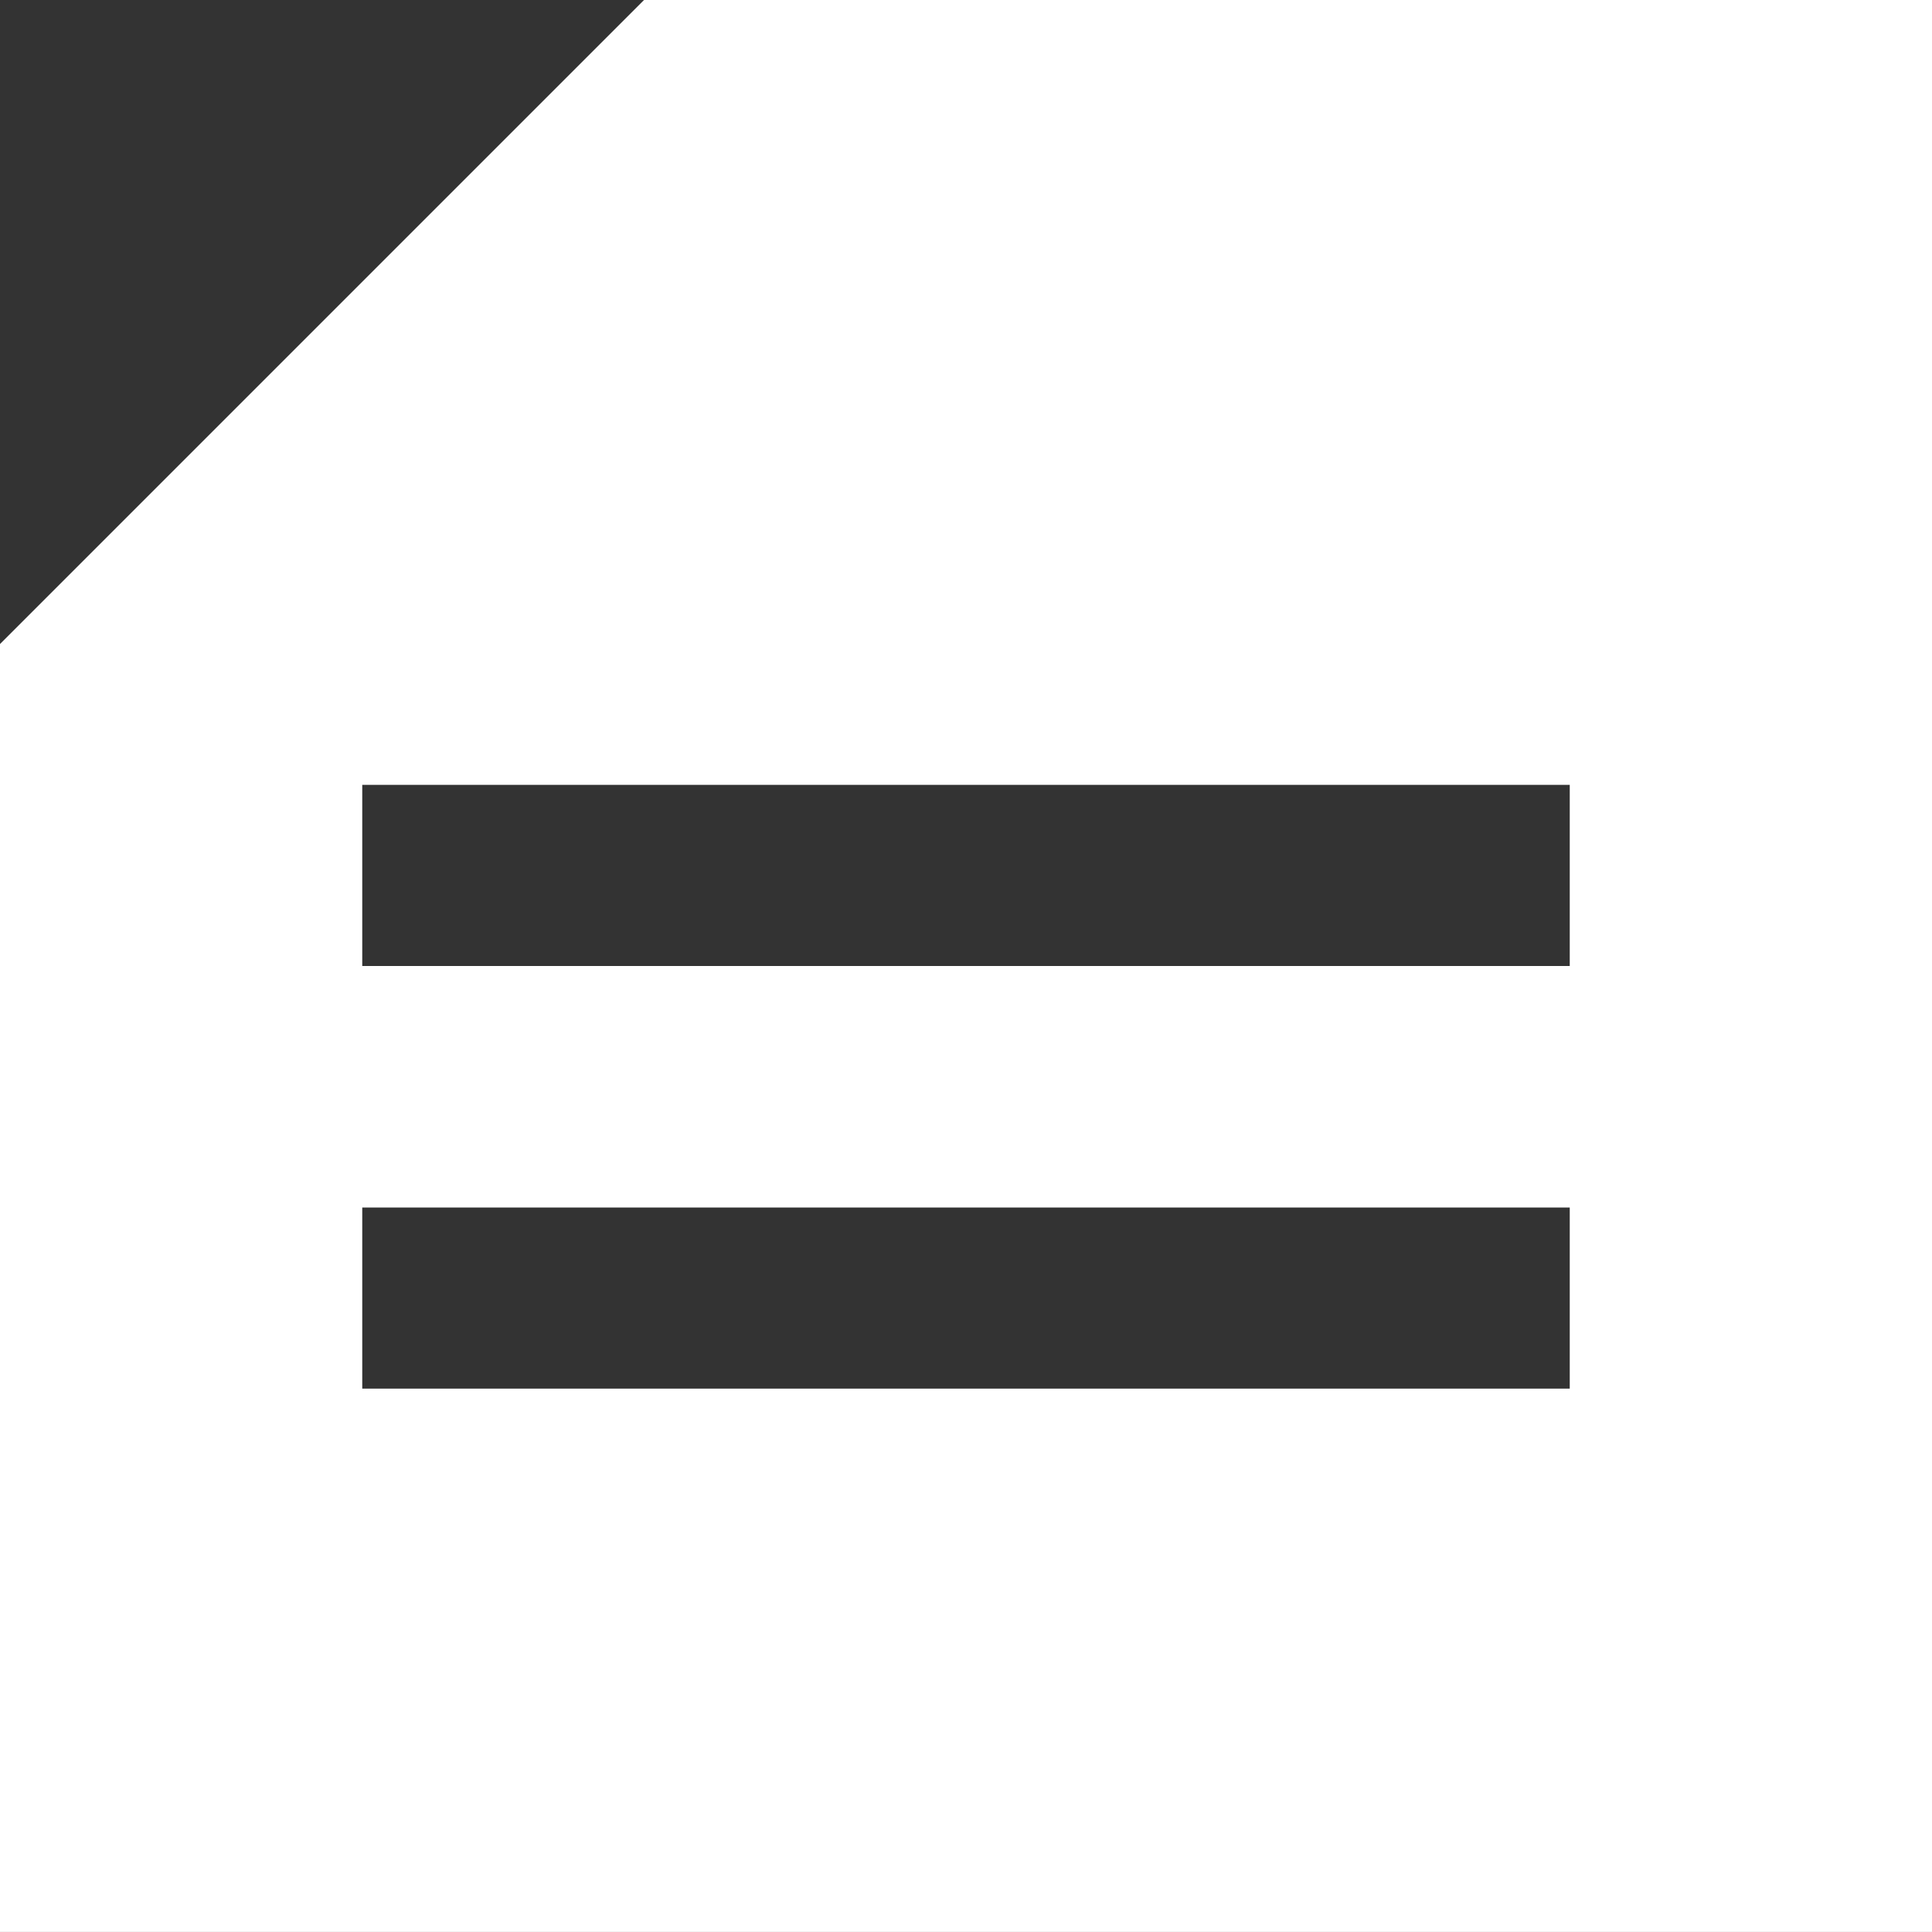 <svg width="32" height="32" viewBox="0 0 32 32" fill="none" xmlns="http://www.w3.org/2000/svg">
<rect x="0" y="0" width="32" height="32" fill="#333333" stroke="none"/>
<path fill-rule="evenodd" clip-rule="evenodd" d="M32 0H10.667L0 10.667V31.999H32V0ZM6 13H26V16H6V13ZM26 20H6V23H26V20Z" fill="white"/>
</svg>
